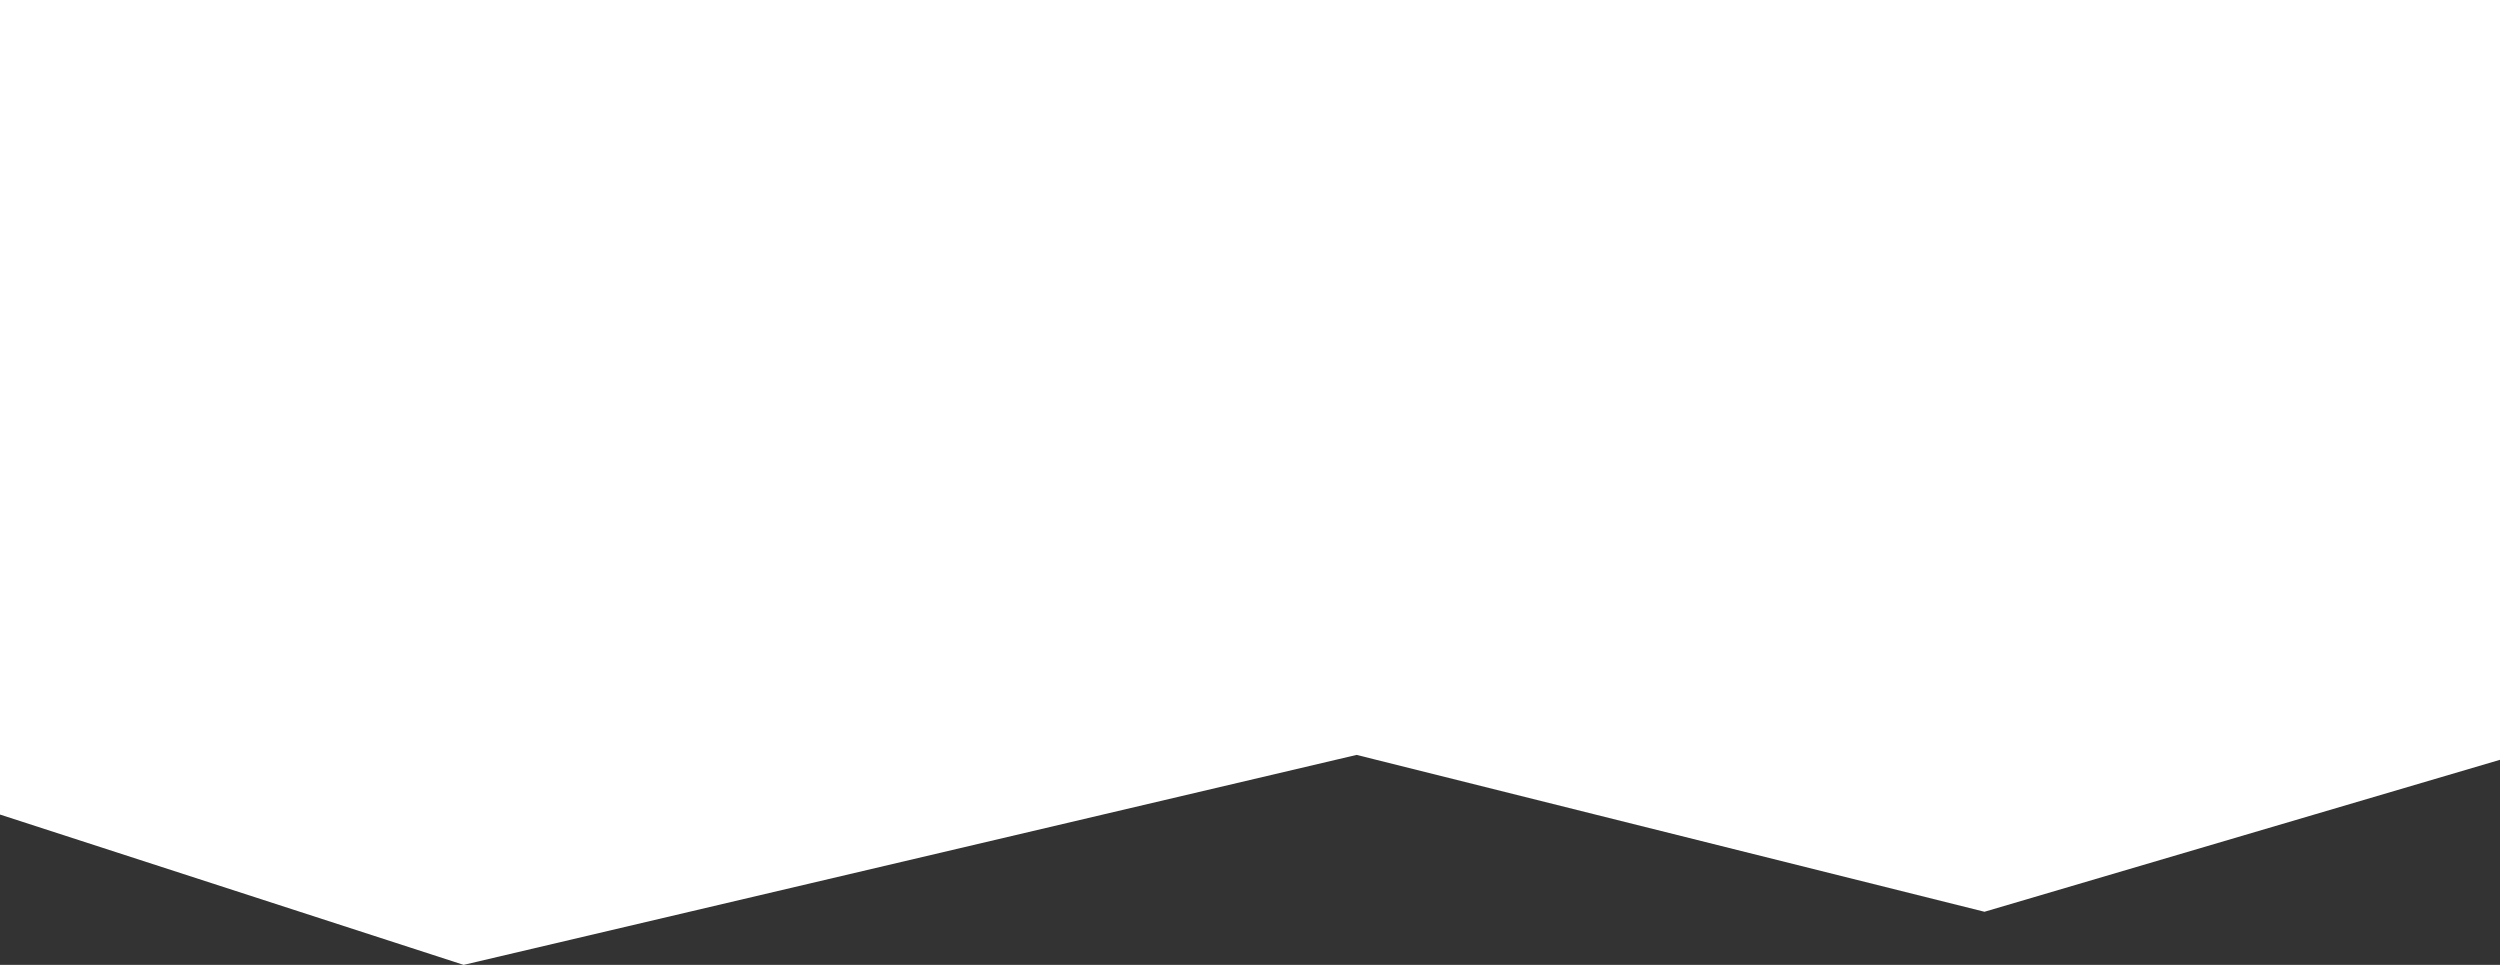 <svg id="Layer_1" xmlns="http://www.w3.org/2000/svg" width="612" height="236.2" viewBox="0 0 612 236.2"><rect x="0" y="0" width="612" height="236.2" fill="#333333" stroke="none"/><style>.st0{fill:#FFFFFF;}</style><path class="st0" d="M0 0h612v186l-126.2 37.2-153.7-38.4-218.6 51.4L0 199.4z"/></svg>